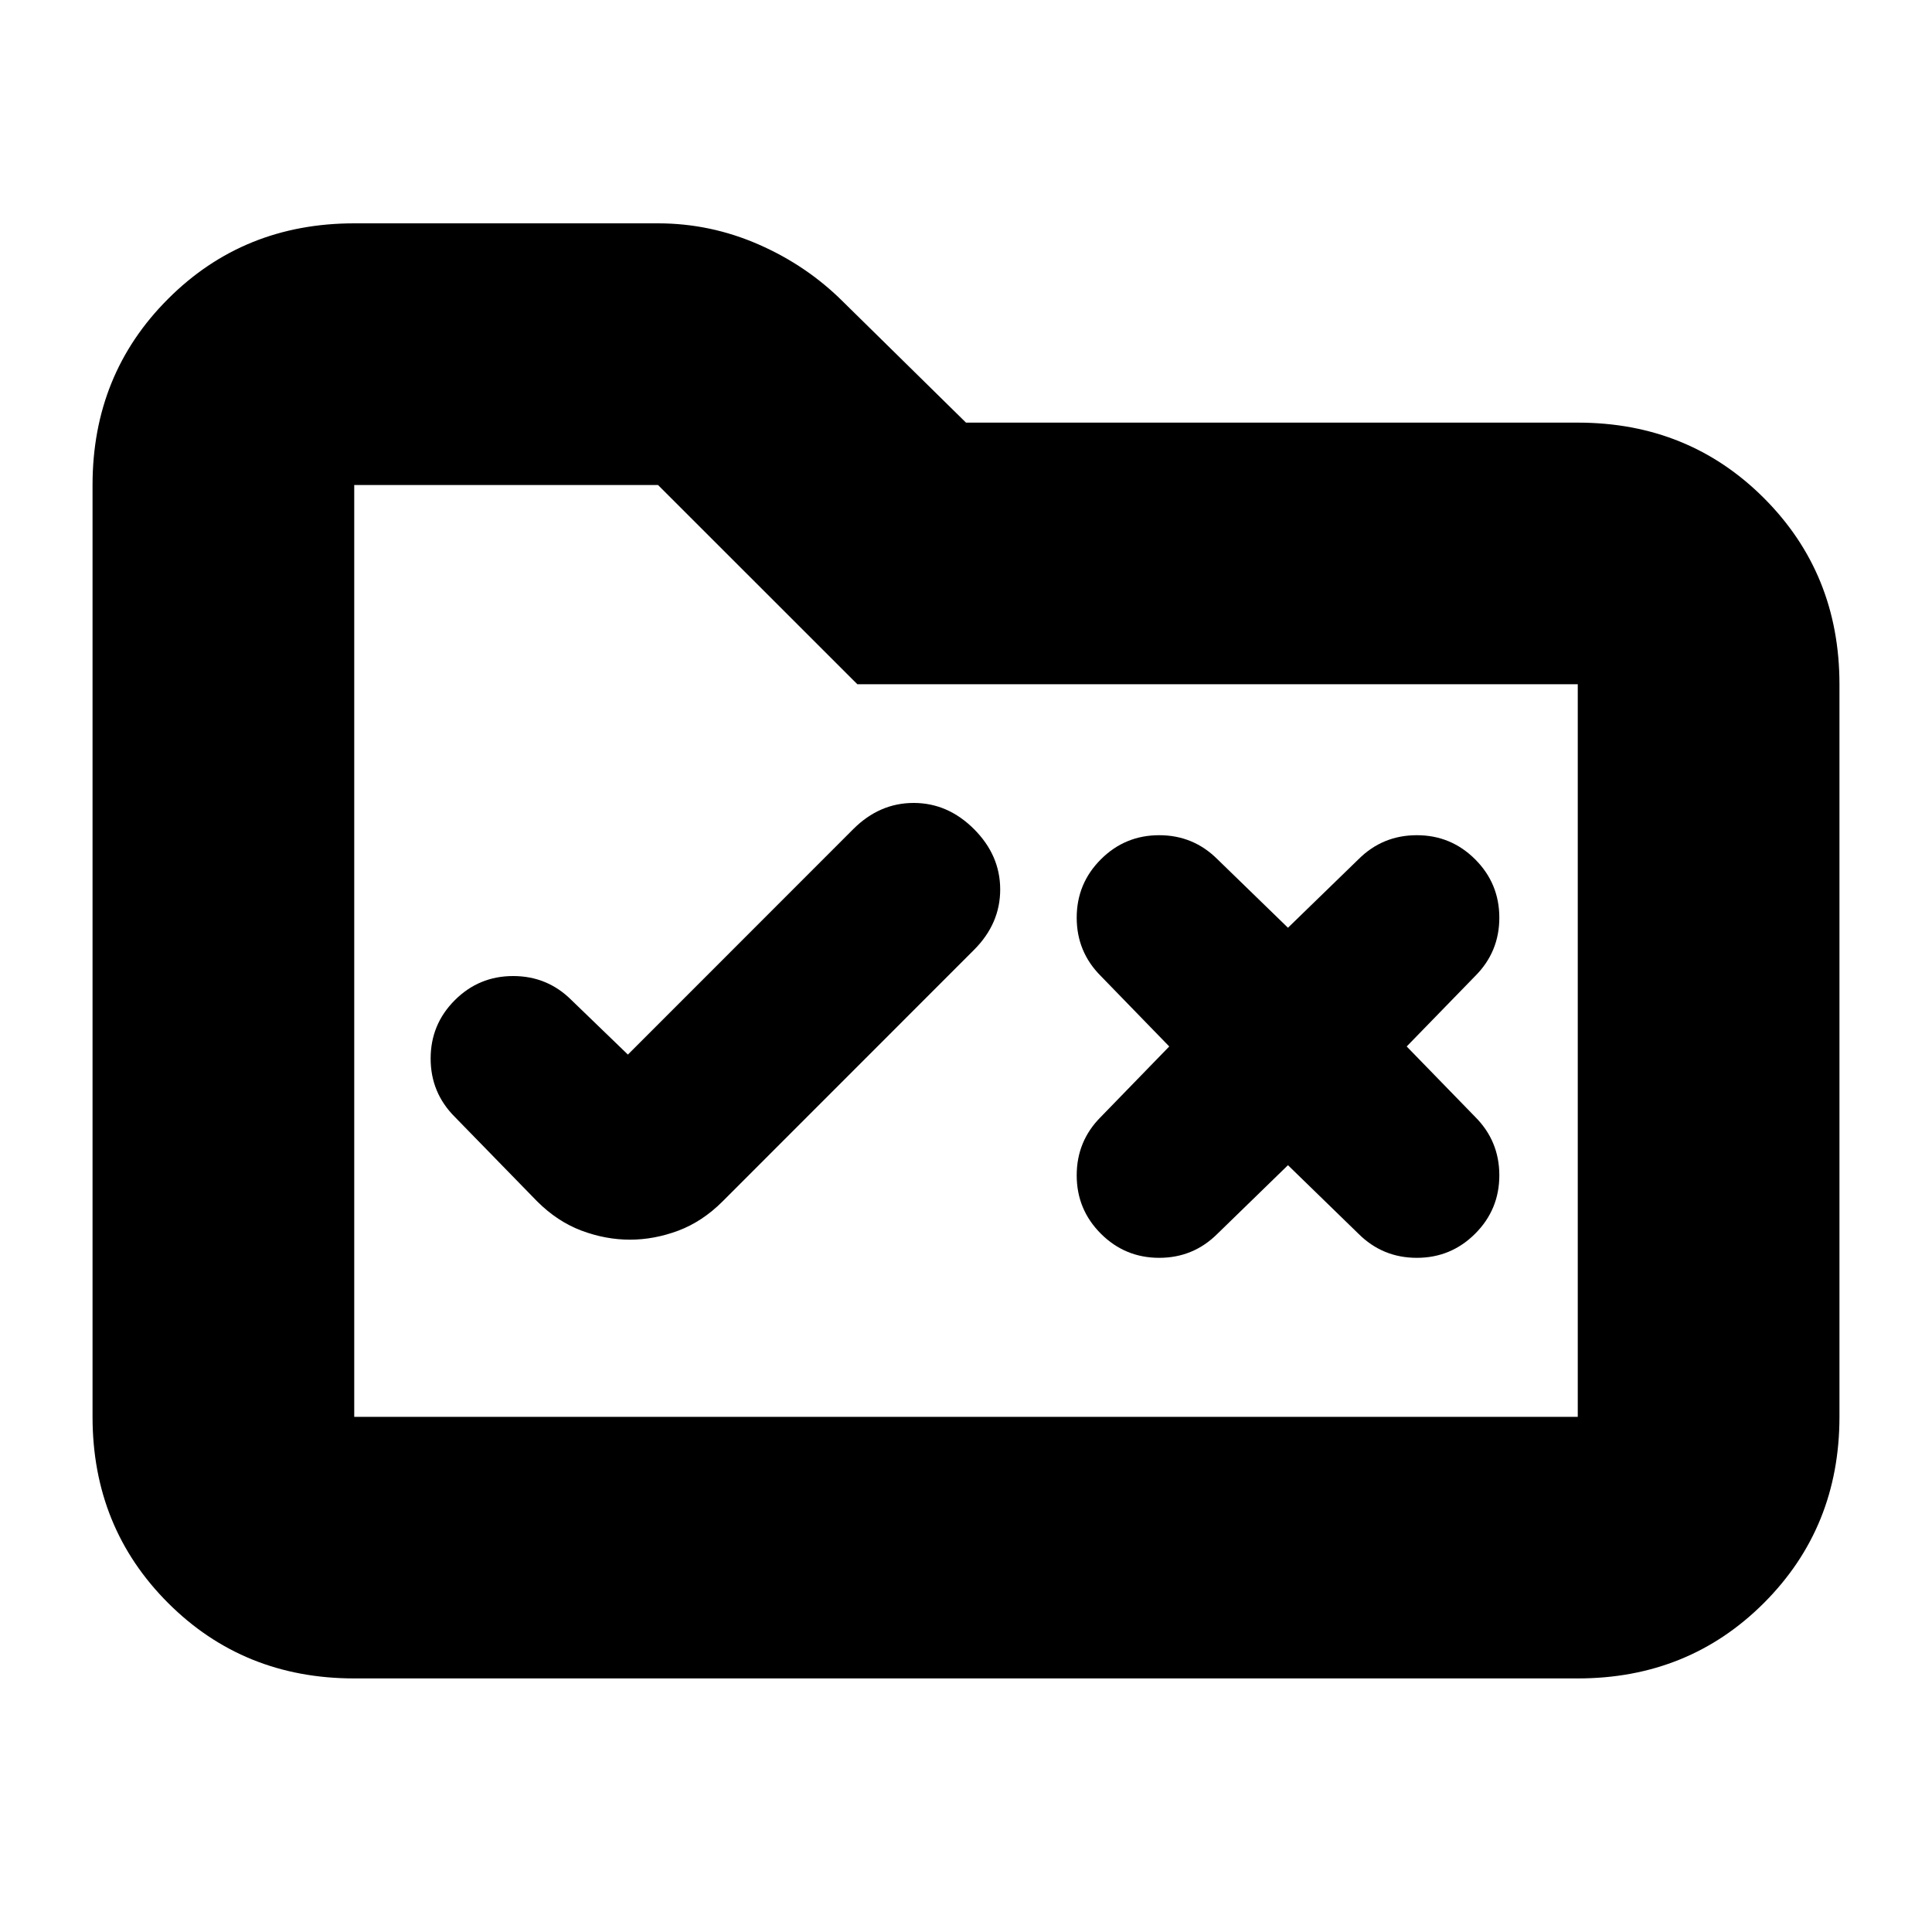 <svg xmlns="http://www.w3.org/2000/svg" height="20" width="20"><path d="M6.521 12.833Q6.771 12.833 7.021 12.74Q7.271 12.646 7.479 12.438L10.083 9.833Q10.354 9.562 10.354 9.208Q10.354 8.854 10.083 8.583Q9.812 8.312 9.458 8.312Q9.104 8.312 8.833 8.583L6.5 10.917L5.917 10.354Q5.667 10.104 5.312 10.104Q4.958 10.104 4.708 10.354Q4.458 10.604 4.458 10.958Q4.458 11.312 4.708 11.562L5.562 12.438Q5.771 12.646 6.021 12.74Q6.271 12.833 6.521 12.833ZM11.396 12.771Q11.646 13.021 12 13.021Q12.354 13.021 12.604 12.771L13.333 12.062L14.062 12.771Q14.312 13.021 14.667 13.021Q15.021 13.021 15.271 12.771Q15.521 12.521 15.521 12.167Q15.521 11.812 15.271 11.562L14.562 10.833L15.271 10.104Q15.521 9.854 15.521 9.5Q15.521 9.146 15.271 8.896Q15.021 8.646 14.667 8.646Q14.312 8.646 14.062 8.896L13.333 9.604L12.604 8.896Q12.354 8.646 12 8.646Q11.646 8.646 11.396 8.896Q11.146 9.146 11.146 9.5Q11.146 9.854 11.396 10.104L12.104 10.833L11.396 11.562Q11.146 11.812 11.146 12.167Q11.146 12.521 11.396 12.771ZM3.667 17.375Q2.521 17.375 1.74 16.594Q0.958 15.812 0.958 14.667V5.021Q0.958 3.875 1.74 3.094Q2.521 2.312 3.667 2.312H6.812Q7.354 2.312 7.854 2.531Q8.354 2.75 8.729 3.125L10 4.375H16.333Q17.479 4.375 18.26 5.156Q19.042 5.938 19.042 7.083V14.667Q19.042 15.812 18.26 16.594Q17.479 17.375 16.333 17.375ZM3.667 5.021V14.667Q3.667 14.667 3.667 14.667Q3.667 14.667 3.667 14.667H16.333Q16.333 14.667 16.333 14.667Q16.333 14.667 16.333 14.667V7.083Q16.333 7.083 16.333 7.083Q16.333 7.083 16.333 7.083H8.875L6.812 5.021H3.667Q3.667 5.021 3.667 5.021Q3.667 5.021 3.667 5.021ZM3.667 5.021Q3.667 5.021 3.667 5.021Q3.667 5.021 3.667 5.021V7.083Q3.667 7.083 3.667 7.083Q3.667 7.083 3.667 7.083V14.667Q3.667 14.667 3.667 14.667Q3.667 14.667 3.667 14.667Q3.667 14.667 3.667 14.667Q3.667 14.667 3.667 14.667Z"/></svg>